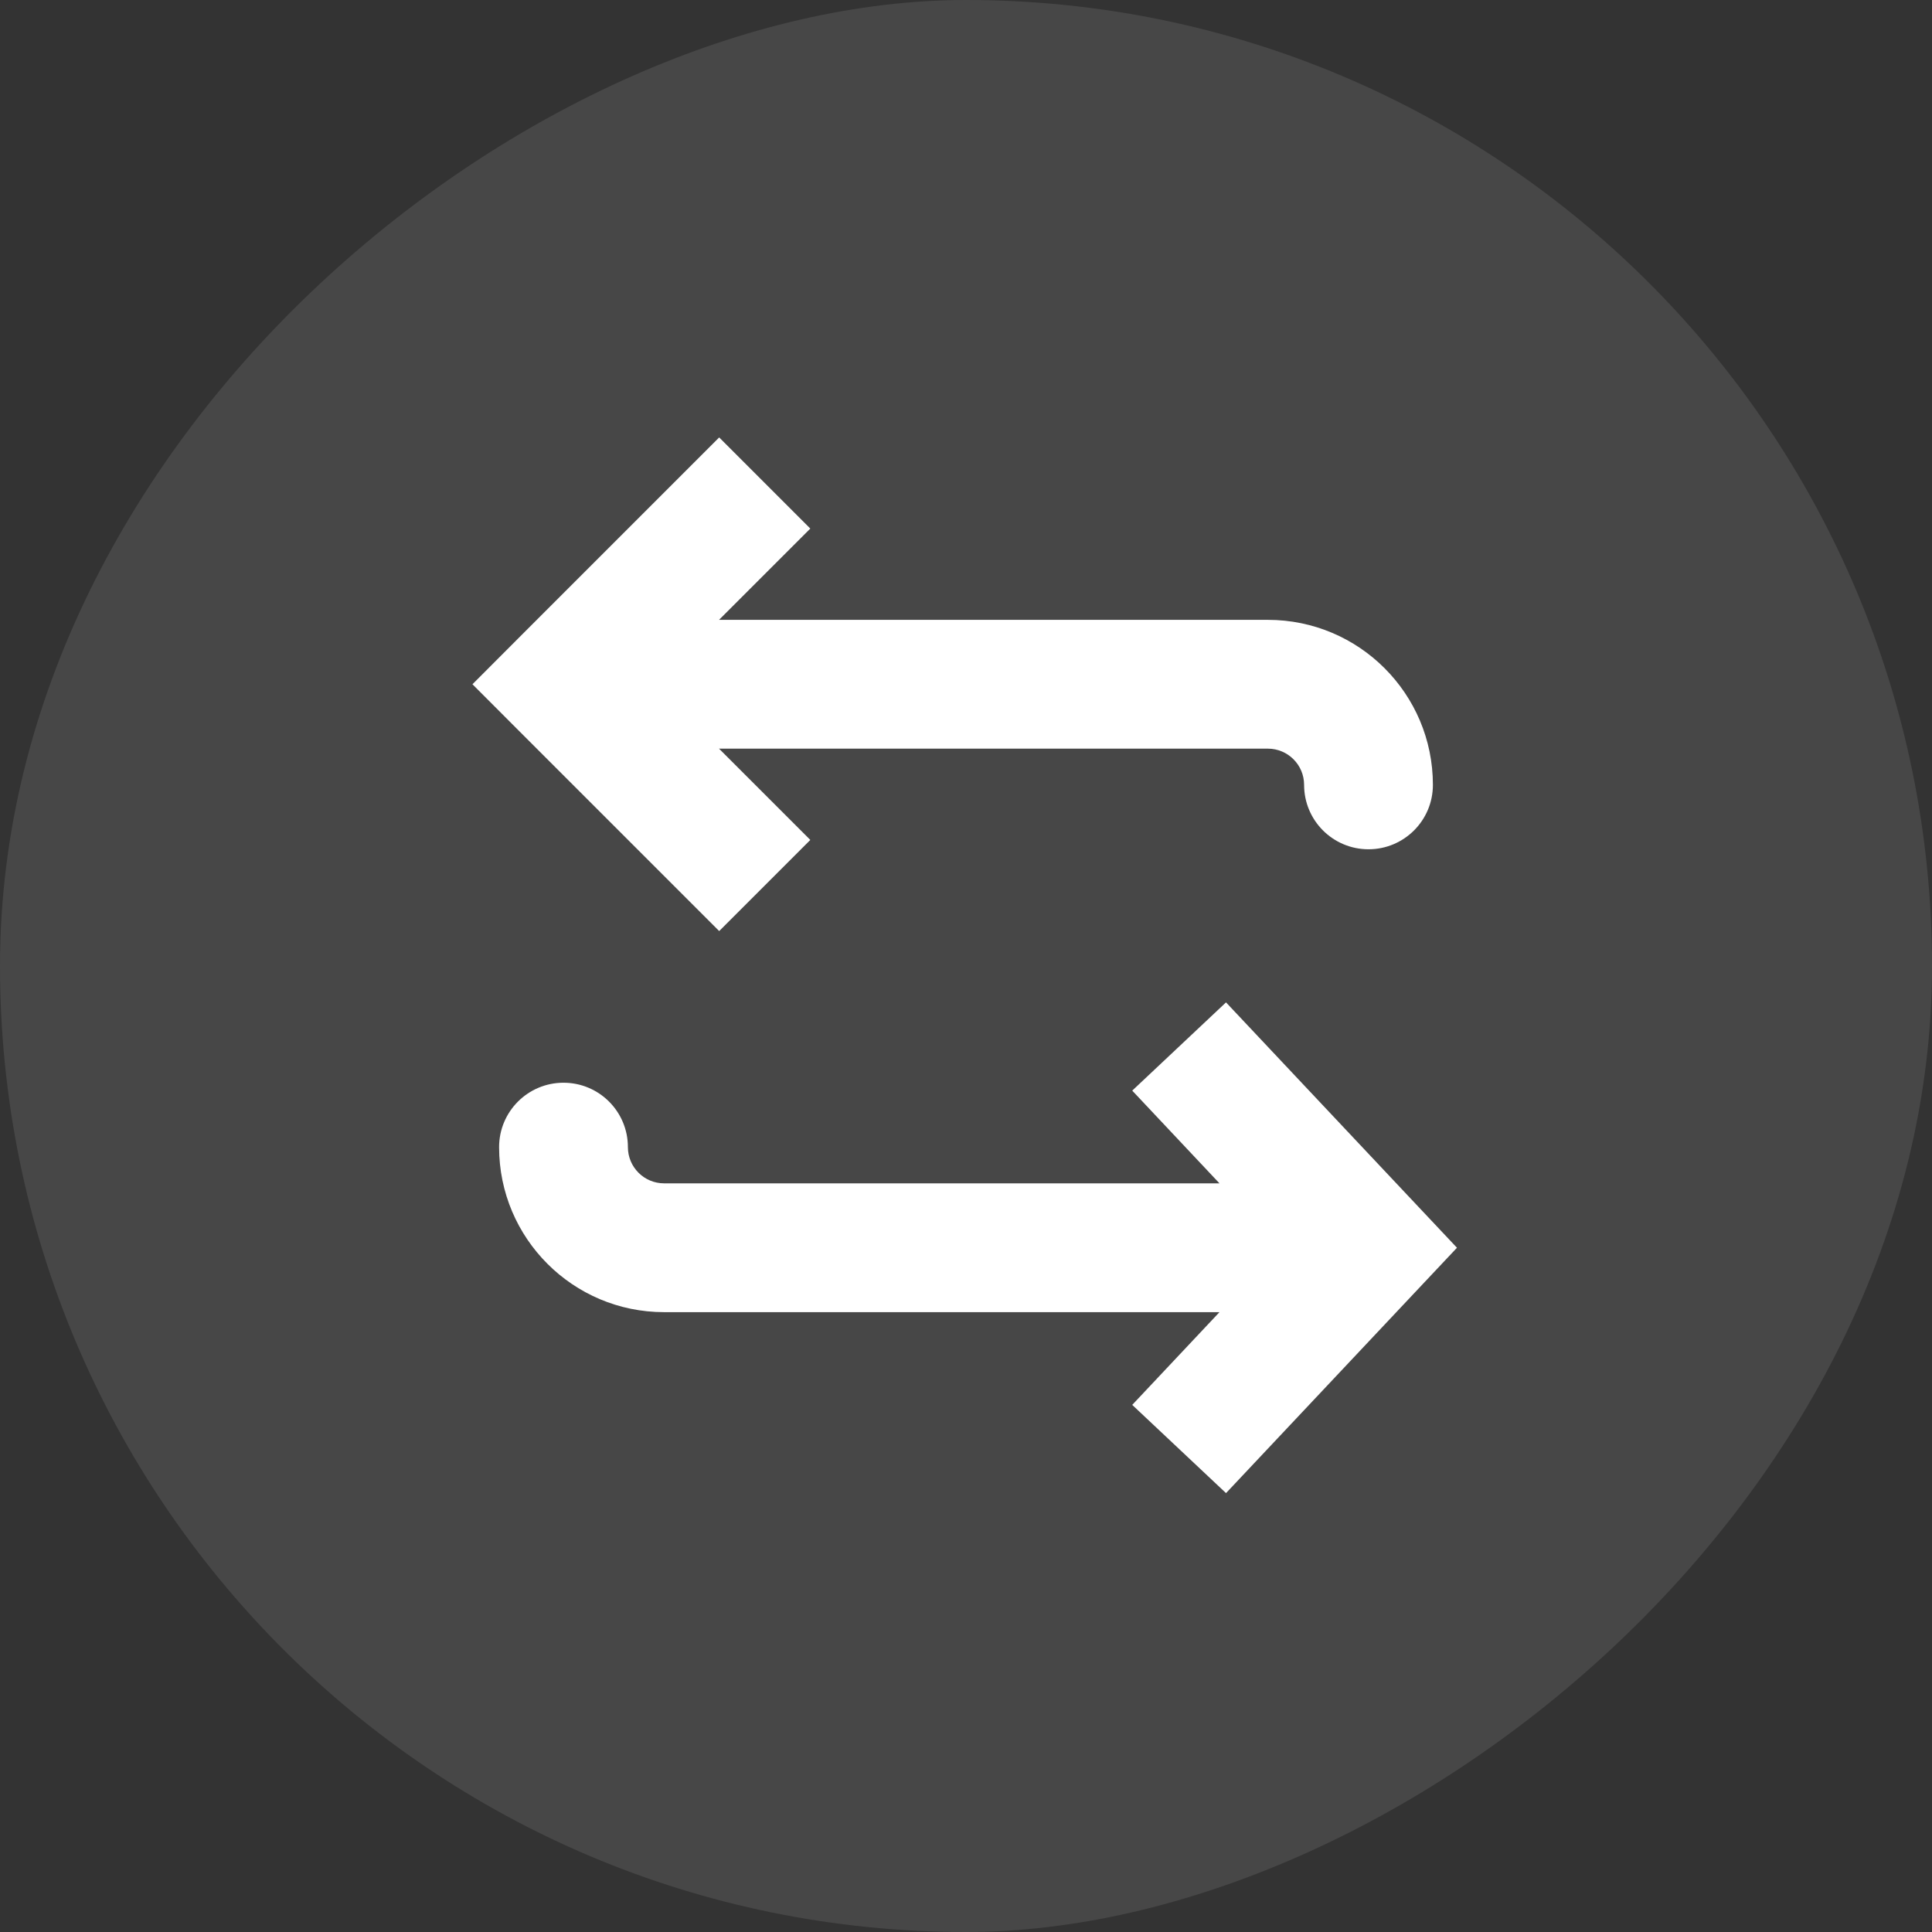 <svg width="24" height="24" viewBox="0 0 24 24" fill="none" xmlns="http://www.w3.org/2000/svg">
<rect x="0" y="0" width="24" height="24" fill="#333333" stroke="none"/>
<rect x="24" width="24" height="24" rx="12" transform="rotate(90 24 0)" fill="white" fill-opacity="0.1"/>
<path d="M7 8.5L6.434 7.934L5.869 8.5L6.434 9.066L7 8.5ZM16.2 9.75C16.2 10.192 16.558 10.55 17 10.55C17.442 10.55 17.8 10.192 17.8 9.75H16.2ZM8.934 5.434L6.434 7.934L7.566 9.066L10.066 6.566L8.934 5.434ZM6.434 9.066L8.934 11.566L10.066 10.434L7.566 7.934L6.434 9.066ZM7 9.3H15.75V7.7H7V9.3ZM15.75 9.3C15.998 9.3 16.2 9.501 16.2 9.75H17.8C17.8 8.618 16.882 7.7 15.75 7.7V9.3Z" fill="white"/>
<path d="M17 15.5L17.583 14.952L18.099 15.5L17.583 16.048L17 15.5ZM8.25 15.5L8.25 16.3L8.25 15.5ZM6.2 14.25C6.2 13.808 6.558 13.45 7 13.45C7.442 13.45 7.8 13.808 7.8 14.25L6.2 14.25ZM15.23 12.452L17.583 14.952L16.417 16.048L14.065 13.548L15.23 12.452ZM17.583 16.048L15.23 18.548L14.065 17.452L16.417 14.952L17.583 16.048ZM17 16.3L8.25 16.3L8.25 14.7L17 14.7L17 16.3ZM8.25 16.3C7.118 16.3 6.2 15.382 6.2 14.25L7.8 14.25C7.8 14.498 8.001 14.7 8.25 14.7L8.25 16.3Z" fill="white"/>
</svg>

